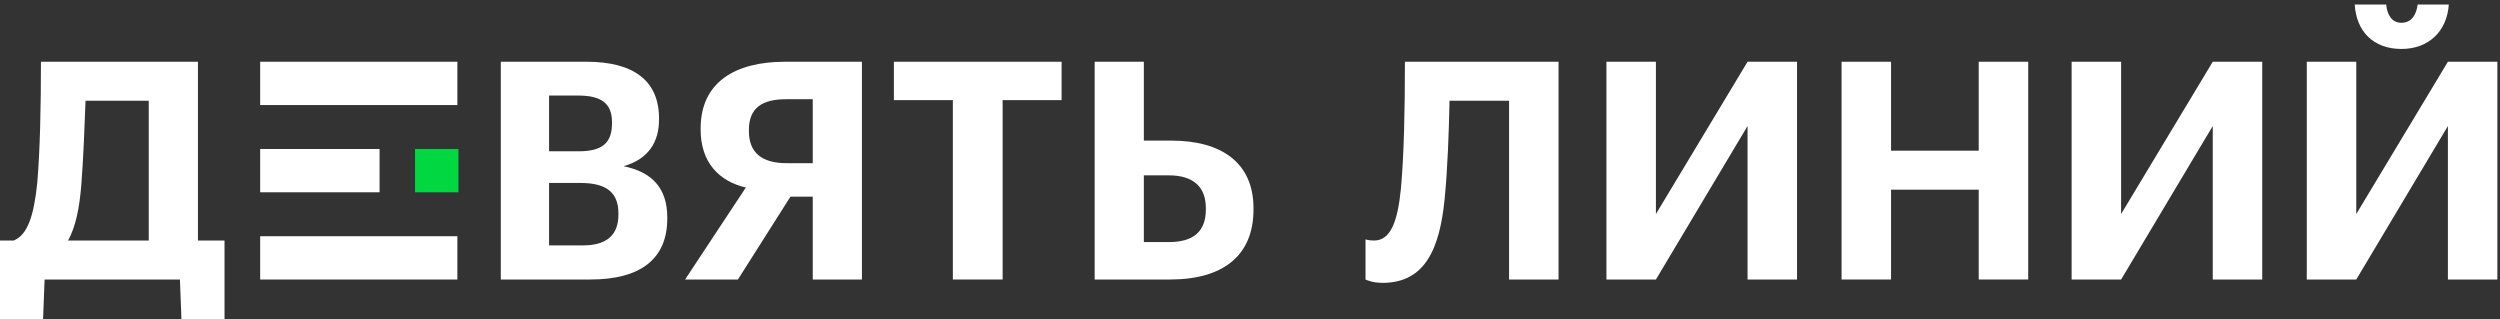 <svg width="180" height="23" viewBox="0 0 180 23" fill="none" xmlns="http://www.w3.org/2000/svg">
<rect x="0" y="0" width="180" height="23" fill="#333333" stroke="none"/>
<g id="&#208;&#187;&#208;&#190;&#208;&#179;&#208;&#190;">
<path id="Fill 1" fill-rule="evenodd" clip-rule="evenodd" d="M4.904 17.317H10.71V7.253H6.158C6.092 9.095 6.004 11.419 5.85 13.371C5.718 14.971 5.454 16.309 4.904 17.317ZM3.101 22.975H0V17.317H0.99C2.001 16.901 2.442 15.498 2.683 13.173C2.881 10.805 2.948 7.779 2.948 4.446H14.252V17.317H16.165V22.975H13.064L12.954 20.124H3.211L3.101 22.975Z" fill="white"/>
<path id="Fill 4" fill-rule="evenodd" clip-rule="evenodd" d="M41.974 17.668C43.734 17.668 44.526 16.878 44.526 15.453V15.366C44.526 13.918 43.734 13.173 41.798 13.173H39.533V17.668H41.974ZM41.666 10.893C43.382 10.893 44.064 10.278 44.064 8.875V8.788C44.064 7.472 43.316 6.88 41.644 6.88H39.533V10.893H41.666ZM36.058 4.446H42.238C45.669 4.446 47.45 5.85 47.45 8.525V8.612C47.45 10.257 46.659 11.463 44.899 11.967C46.944 12.384 48.044 13.546 48.044 15.651V15.739C48.044 18.611 46.153 20.124 42.524 20.124H36.058V4.446Z" fill="white"/>
<path id="Fill 6" fill-rule="evenodd" clip-rule="evenodd" d="M56.604 7.144C54.911 7.144 53.921 7.736 53.921 9.358V9.446C53.921 10.981 54.845 11.748 56.626 11.748H58.518V7.144H56.604ZM53.129 20.125H49.325L53.701 13.502C51.81 13.064 50.446 11.726 50.446 9.336V9.249C50.446 5.937 52.909 4.446 56.516 4.446H62.058V20.125H58.518V14.16H56.912L53.129 20.125Z" fill="white"/>
<path id="Fill 8" fill-rule="evenodd" clip-rule="evenodd" d="M68.605 7.209H64.36V4.446H76.434V7.209H72.189V20.124H68.605V7.209Z" fill="white"/>
<path id="Fill 10" fill-rule="evenodd" clip-rule="evenodd" d="M84.182 17.427C85.854 17.427 86.822 16.725 86.822 15.081V14.993C86.822 13.437 85.897 12.625 84.16 12.625H82.357V17.427H84.182ZM78.816 4.446H82.357V10.125H84.358C87.921 10.125 90.252 11.704 90.252 14.993V15.081C90.252 18.392 88.075 20.124 84.248 20.124H78.816V4.446Z" fill="white"/>
<path id="Fill 12" fill-rule="evenodd" clip-rule="evenodd" d="M99.548 20.366C98.779 20.366 98.317 20.125 98.317 20.125V17.23C98.317 17.23 98.493 17.318 98.932 17.318C100.098 17.318 100.626 16.024 100.868 13.568C101.088 11.112 101.154 7.955 101.154 4.446H112.216V20.125H108.653V7.253H104.365C104.321 9.468 104.233 12.099 104.013 14.336C103.661 17.866 102.627 20.366 99.548 20.366Z" fill="white"/>
<path id="Fill 14" fill-rule="evenodd" clip-rule="evenodd" d="M115.663 20.124V4.446H119.226V15.41L125.824 4.446H129.386V20.124H125.824V9.073L119.226 20.124H115.663Z" fill="white"/>
<path id="Fill 16" fill-rule="evenodd" clip-rule="evenodd" d="M132.593 4.446H136.156V10.849H142.468V4.446H146.031V20.124H142.468V13.656H136.156V20.124H132.593V4.446Z" fill="white"/>
<path id="Fill 18" fill-rule="evenodd" clip-rule="evenodd" d="M149.157 20.124V4.446H152.72V15.41L159.318 4.446H162.881V20.124H159.318V9.073L152.72 20.124H149.157Z" fill="white"/>
<path id="Fill 20" fill-rule="evenodd" clip-rule="evenodd" d="M169.541 0.324H171.806C171.872 1.026 172.18 1.64 172.905 1.64C173.632 1.64 173.984 1.048 174.071 0.324H176.315C176.183 2.254 174.863 3.525 172.905 3.525C170.882 3.525 169.651 2.254 169.541 0.324ZM166.088 20.124V4.446H169.651V15.41L176.249 4.446H179.811V20.124H176.249V9.073L169.651 20.124H166.088Z" fill="white"/>
<path id="Fill 22" fill-rule="evenodd" clip-rule="evenodd" d="M18.732 20.125H32.931V17.008H18.732V20.125Z" fill="white"/>
<path id="Fill 24" fill-rule="evenodd" clip-rule="evenodd" d="M18.732 7.564H32.931V4.446H18.732V7.564Z" fill="white"/>
<path id="Fill 25" fill-rule="evenodd" clip-rule="evenodd" d="M18.732 13.844H27.328V10.727H18.732V13.844Z" fill="white"/>
<path id="Fill 26" fill-rule="evenodd" clip-rule="evenodd" d="M29.884 13.844H33.011V10.727H29.884V13.844Z" fill="#00D741"/>
</g>
</svg>
